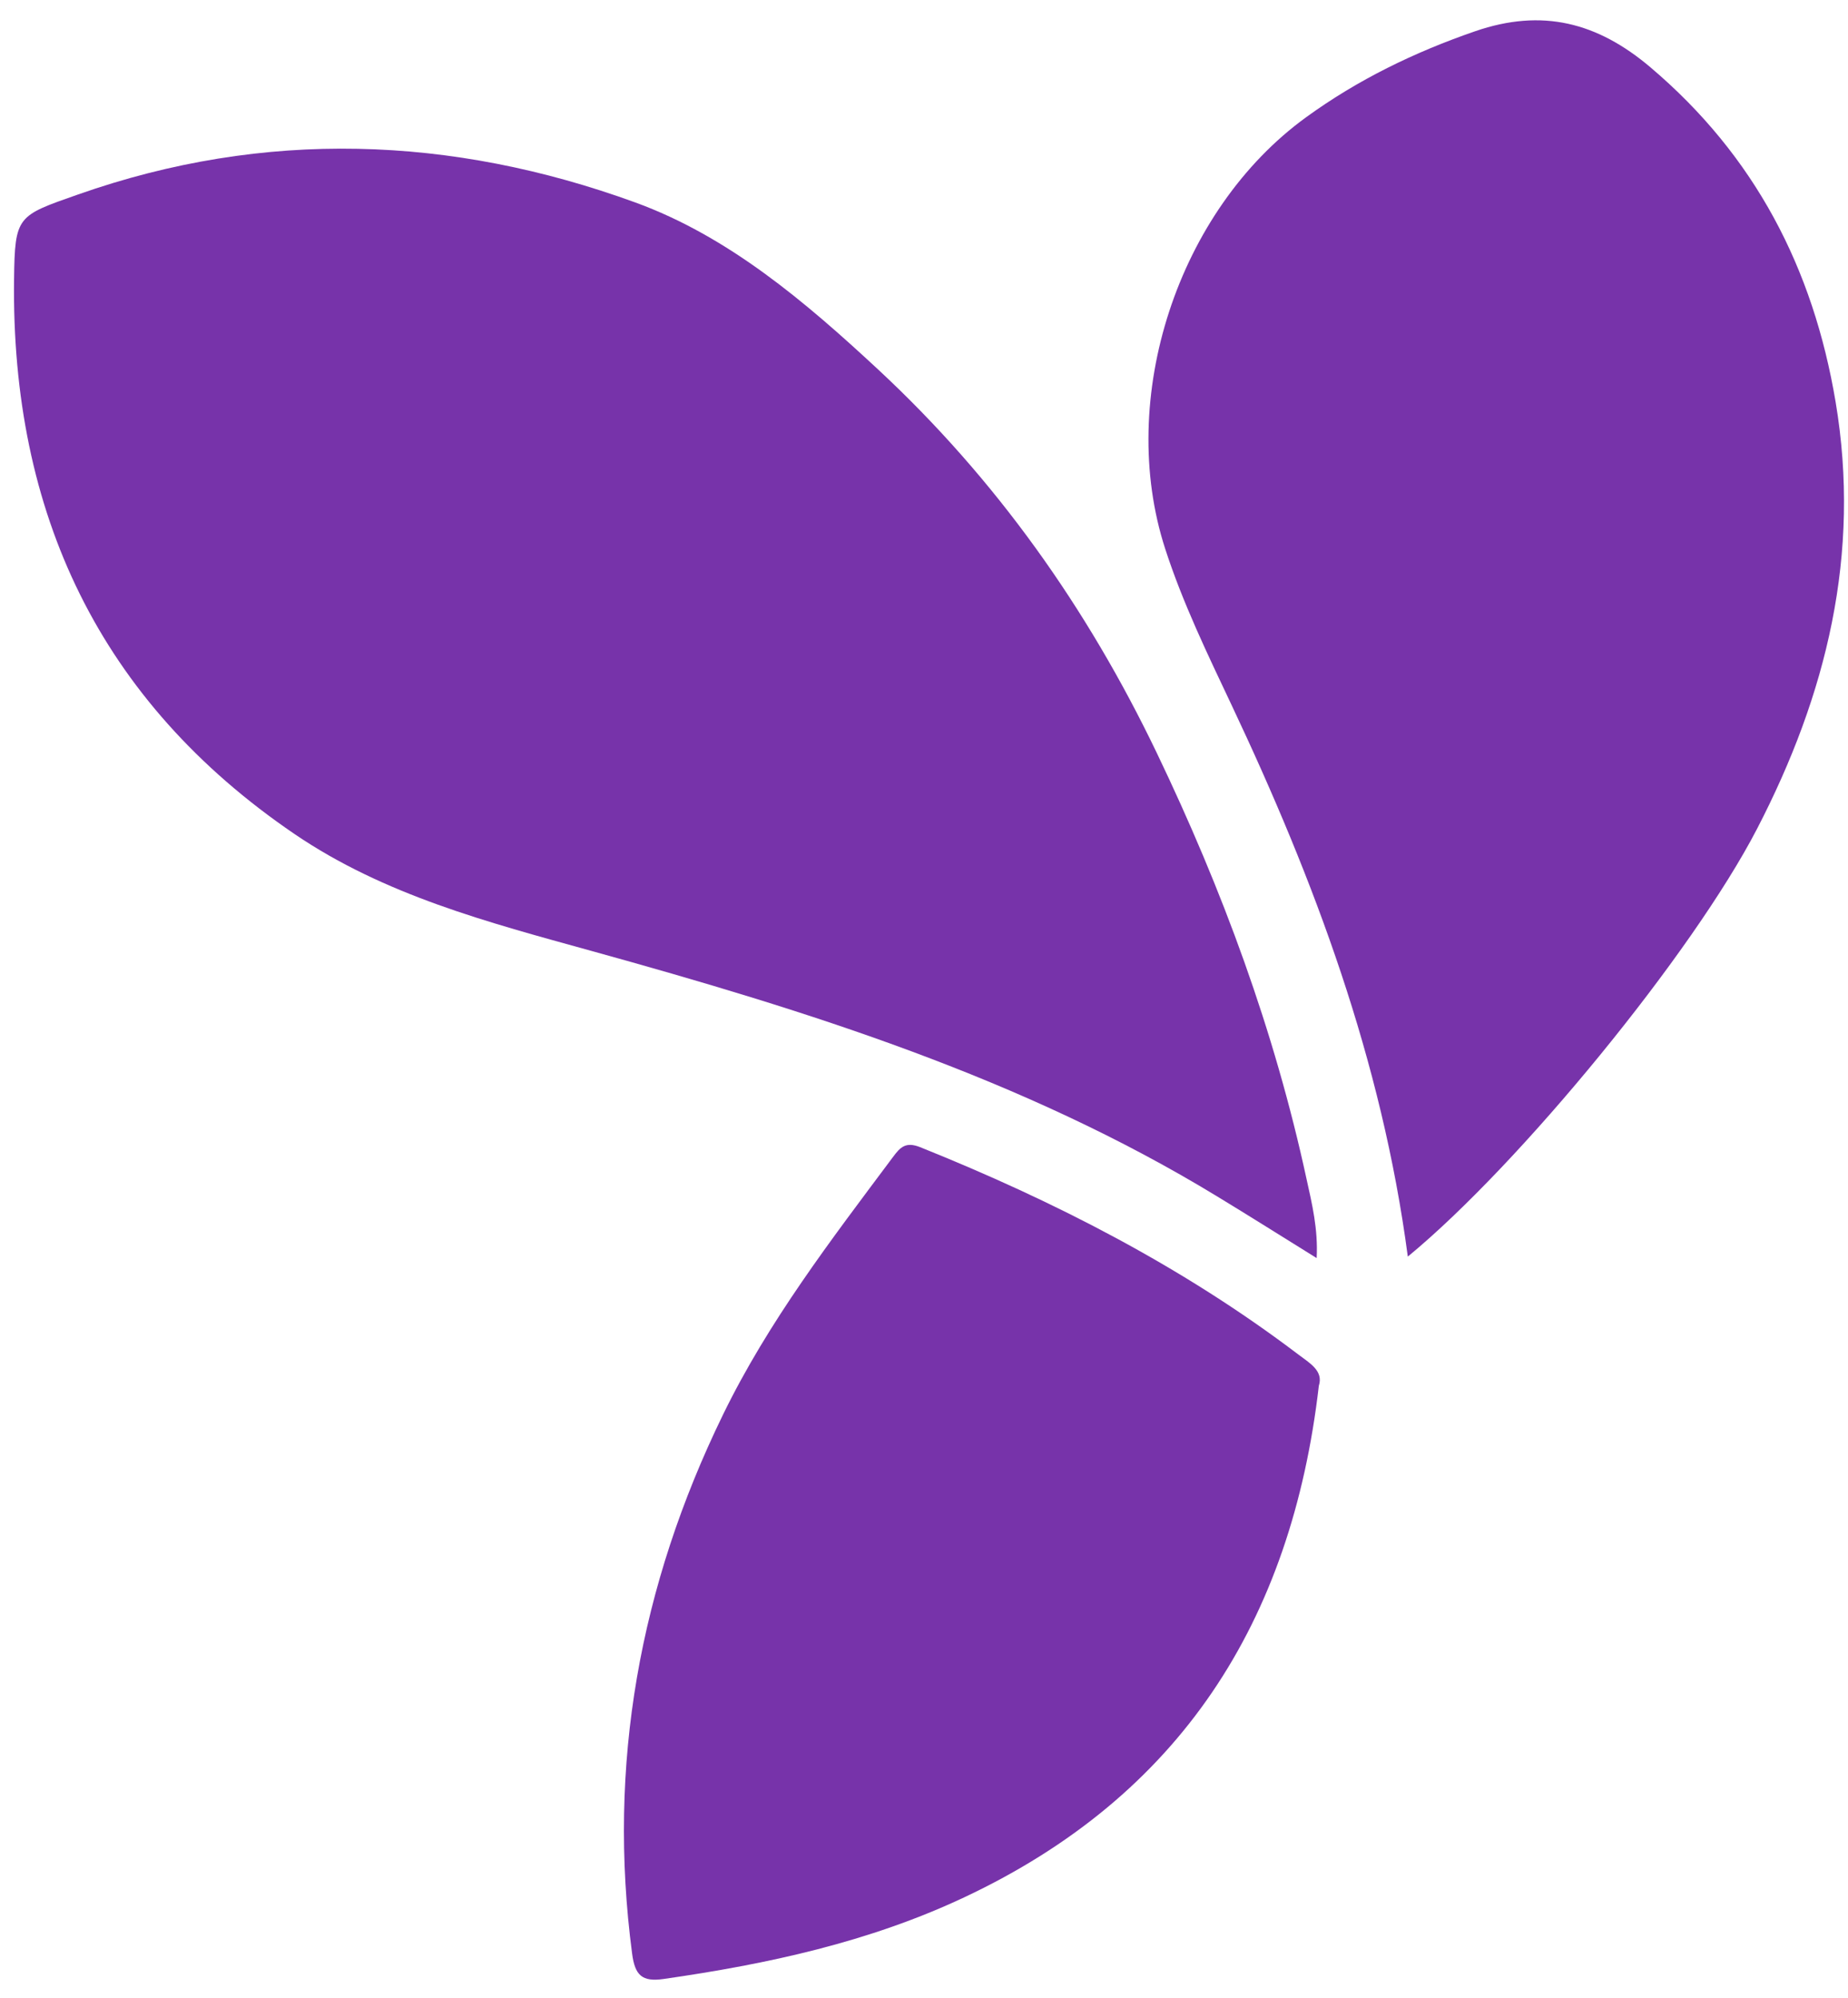 <svg width="86" height="93" viewBox="0 0 86 93" fill="none" xmlns="http://www.w3.org/2000/svg">
<path d="M61.273 58.549C59.647 57.539 58.143 56.59 56.622 55.666C47.584 50.168 37.606 47.044 27.508 44.25C22.714 42.923 17.892 41.66 13.714 38.819C4.616 32.628 0.517 23.857 0.654 12.996C0.692 10.031 0.8 10.047 3.635 9.05C12.323 5.993 21.035 6.317 29.565 9.422C33.904 11.003 37.476 14.047 40.866 17.196C46.355 22.301 50.6 28.298 53.835 35.044C56.885 41.403 59.311 47.974 60.803 54.873C61.06 56.031 61.343 57.203 61.273 58.549Z" fill="#7733AA"/>
<path d="M65.515 58.48C64.306 49.346 61.169 40.975 57.322 32.829C56.195 30.442 55.042 28.064 54.226 25.546C51.947 18.527 54.814 9.788 60.782 5.457C63.195 3.705 65.823 2.429 68.649 1.454C71.769 0.378 74.338 1.042 76.804 3.131C81.665 7.248 84.379 12.483 85.423 18.702C86.614 25.785 85.001 32.331 81.766 38.575C78.766 44.362 70.737 54.181 65.515 58.48Z" fill="#7733AA"/>
<path d="M61.374 64.494C60.101 75.501 54.911 83.573 44.882 88.294C40.438 90.386 35.714 91.405 30.889 92.097C29.879 92.243 29.549 91.932 29.416 90.916C28.257 82.123 29.768 73.805 33.638 65.853C35.758 61.494 38.685 57.691 41.558 53.843C41.898 53.386 42.149 53.12 42.825 53.389C49.069 55.897 55.019 58.942 60.4 63.021C60.93 63.427 61.603 63.786 61.374 64.494Z" fill="#7733AA"/>
</svg>
